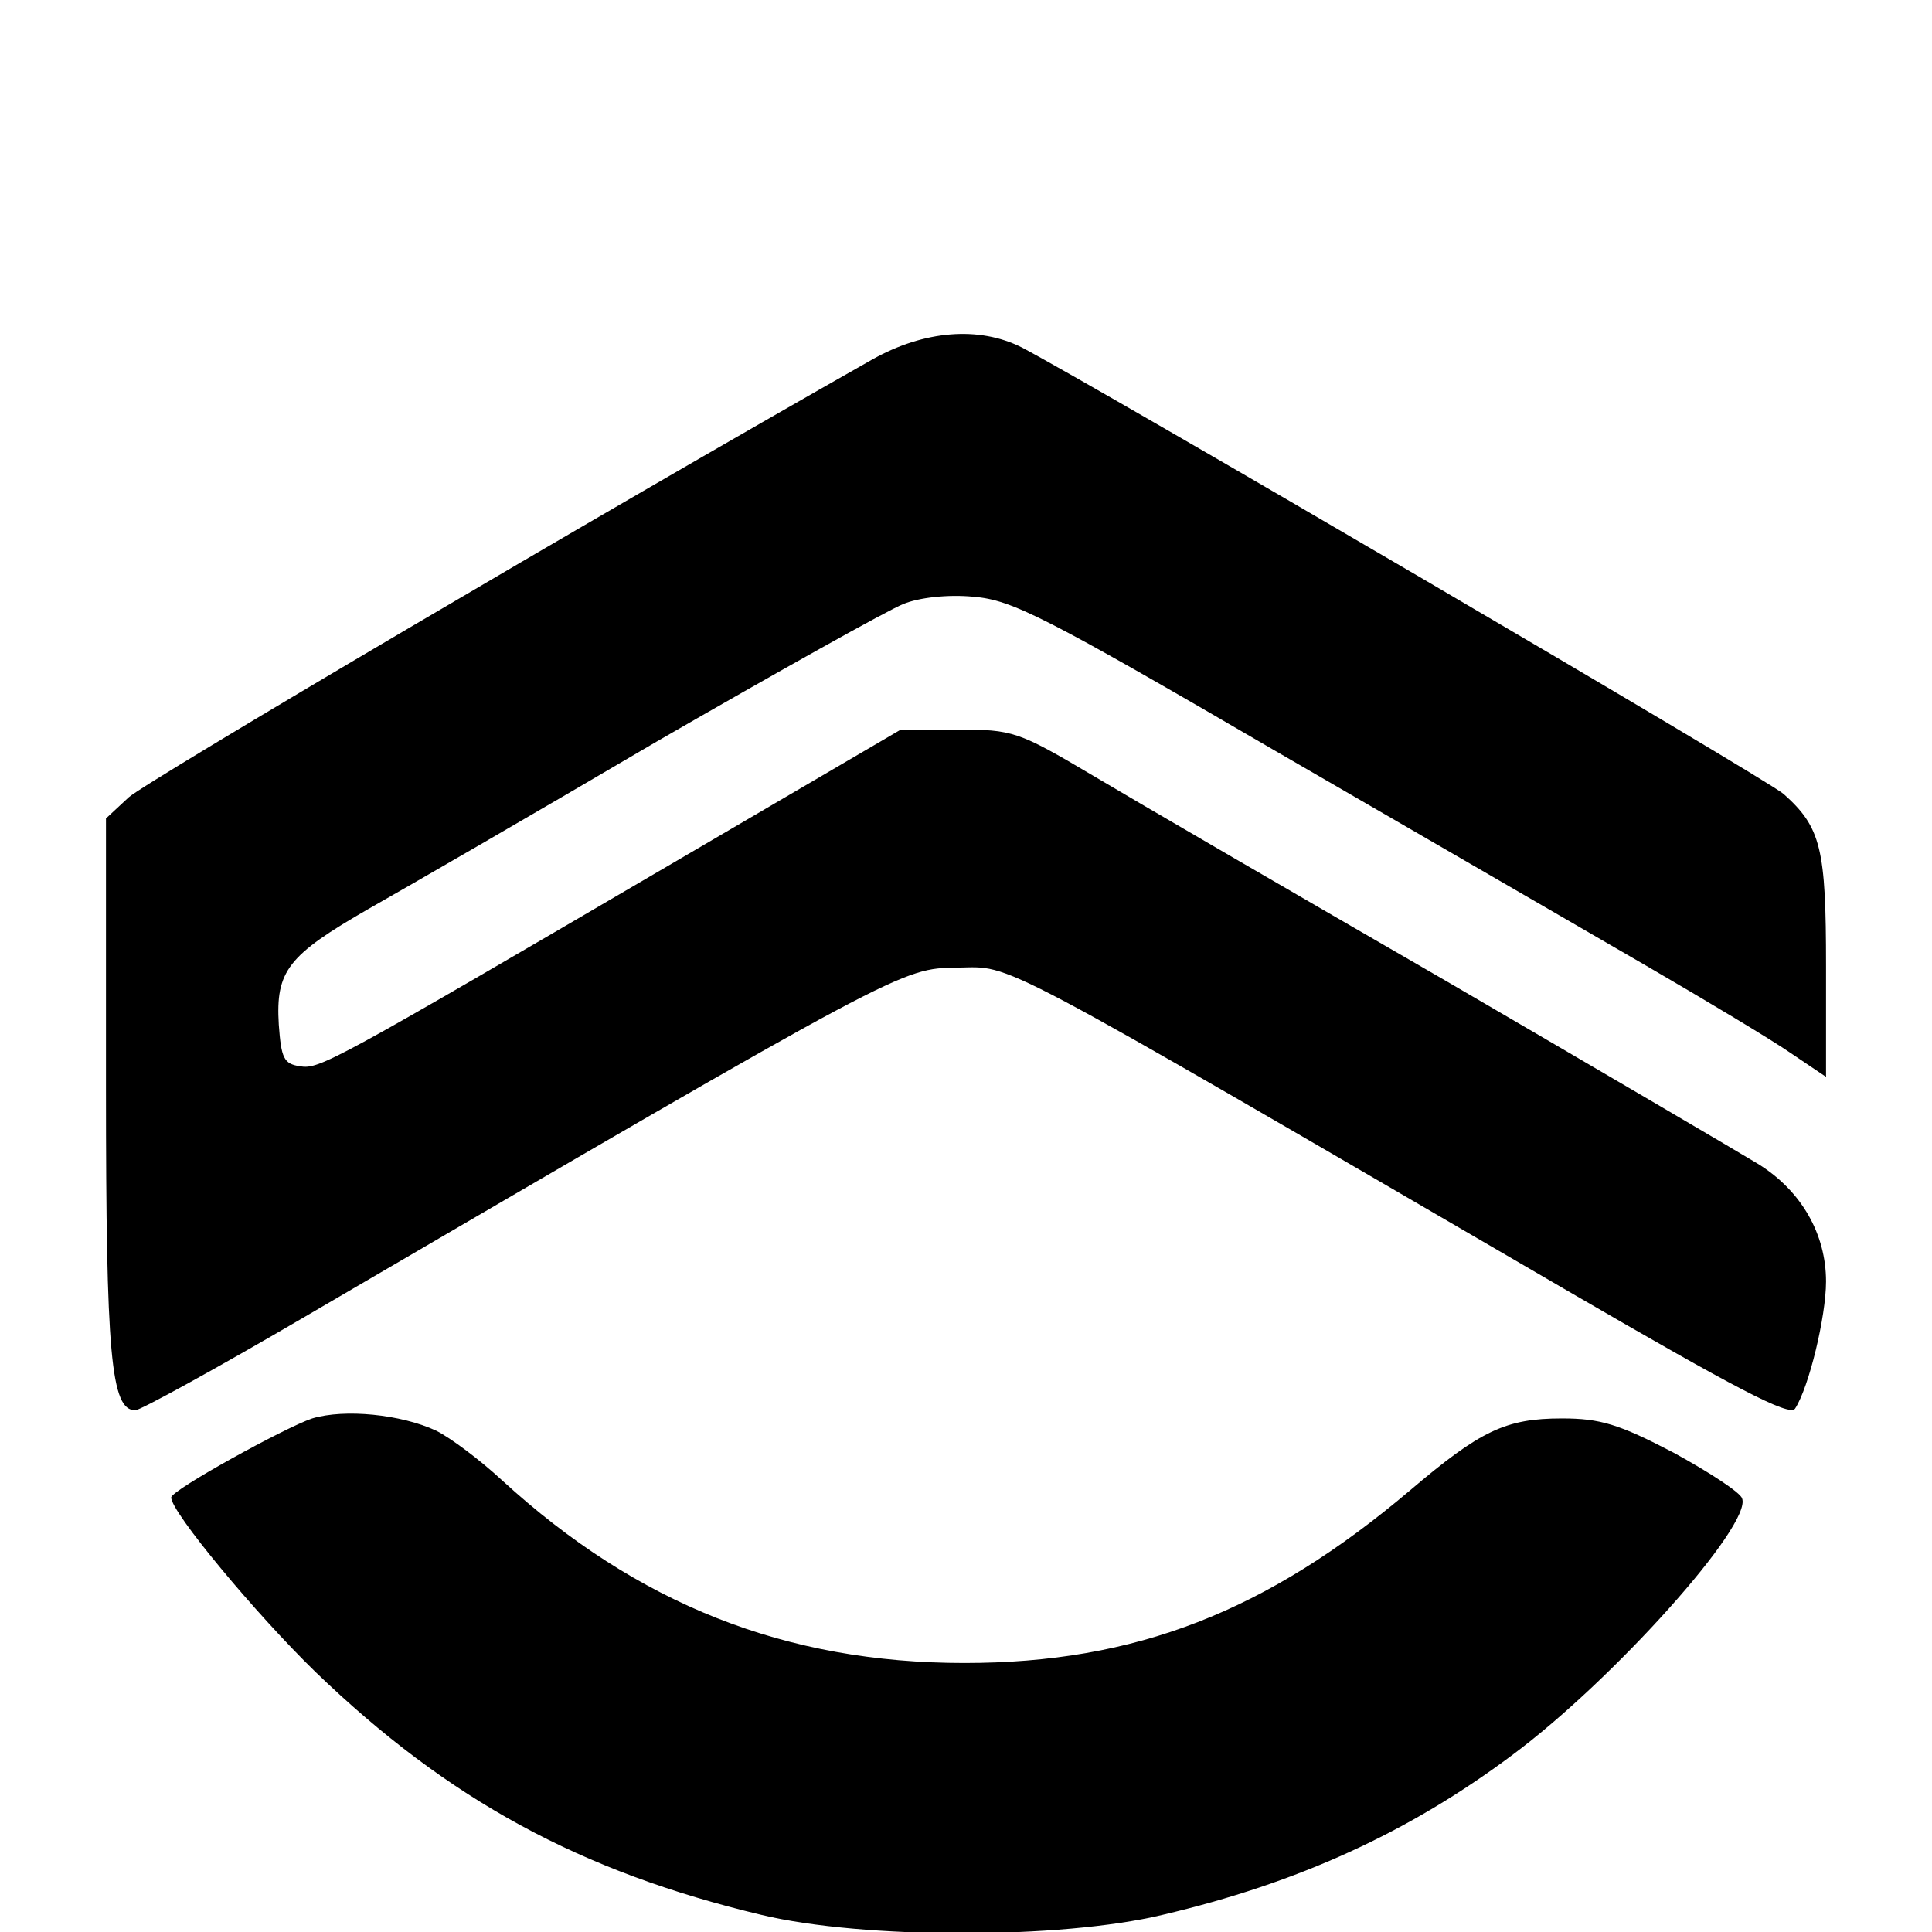 <?xml version="1.0" standalone="no"?>
<!DOCTYPE svg PUBLIC "-//W3C//DTD SVG 20010904//EN"
 "http://www.w3.org/TR/2001/REC-SVG-20010904/DTD/svg10.dtd">
<svg version="1.0" xmlns="http://www.w3.org/2000/svg"
 width="237pt" height="237pt" viewBox="0 0 237 237"
 preserveAspectRatio="xMidYMid meet">

<g transform="translate(0,237) scale(0.1,-0.1)"
fill="#000000" stroke="none">
<path d="M1070 1929 c-337 -191 -891 -518 -912 -537 l-28 -26 0 -330 c0 -329
6 -396 36 -396 6 0 99 51 205 113 739 432 735 429 803 430 70 1 32 21 755
-400 198 -115 266 -151 273 -141 17 26 38 113 38 156 0 58 -30 111 -83 144
-23 14 -195 115 -382 224 -187 108 -383 222 -435 253 -91 54 -98 56 -165 56
l-70 0 -275 -161 c-422 -247 -438 -256 -462 -252 -20 3 -23 10 -26 51 -4 66
11 85 110 142 46 26 205 118 353 205 149 86 285 162 303 169 19 8 55 12 86 9
48 -4 87 -24 372 -190 176 -102 380 -220 454 -263 74 -43 154 -91 177 -107
l43 -29 0 136 c0 144 -6 170 -52 211 -20 18 -845 501 -935 548 -52 26 -119 21
-183 -15z"/>
<path d="M383 630 c-33 -11 -173 -88 -173 -97 0 -18 104 -143 177 -214 163
-157 325 -245 547 -298 125 -30 367 -30 492 0 166 39 302 101 429 196 124 92
295 283 282 315 -2 7 -40 32 -84 56 -67 35 -90 42 -137 42 -69 0 -100 -15
-186 -88 -176 -149 -337 -212 -547 -212 -219 0 -401 72 -567 224 -27 25 -63
52 -81 61 -43 20 -112 27 -152 15z"/>
</g>
</svg>
